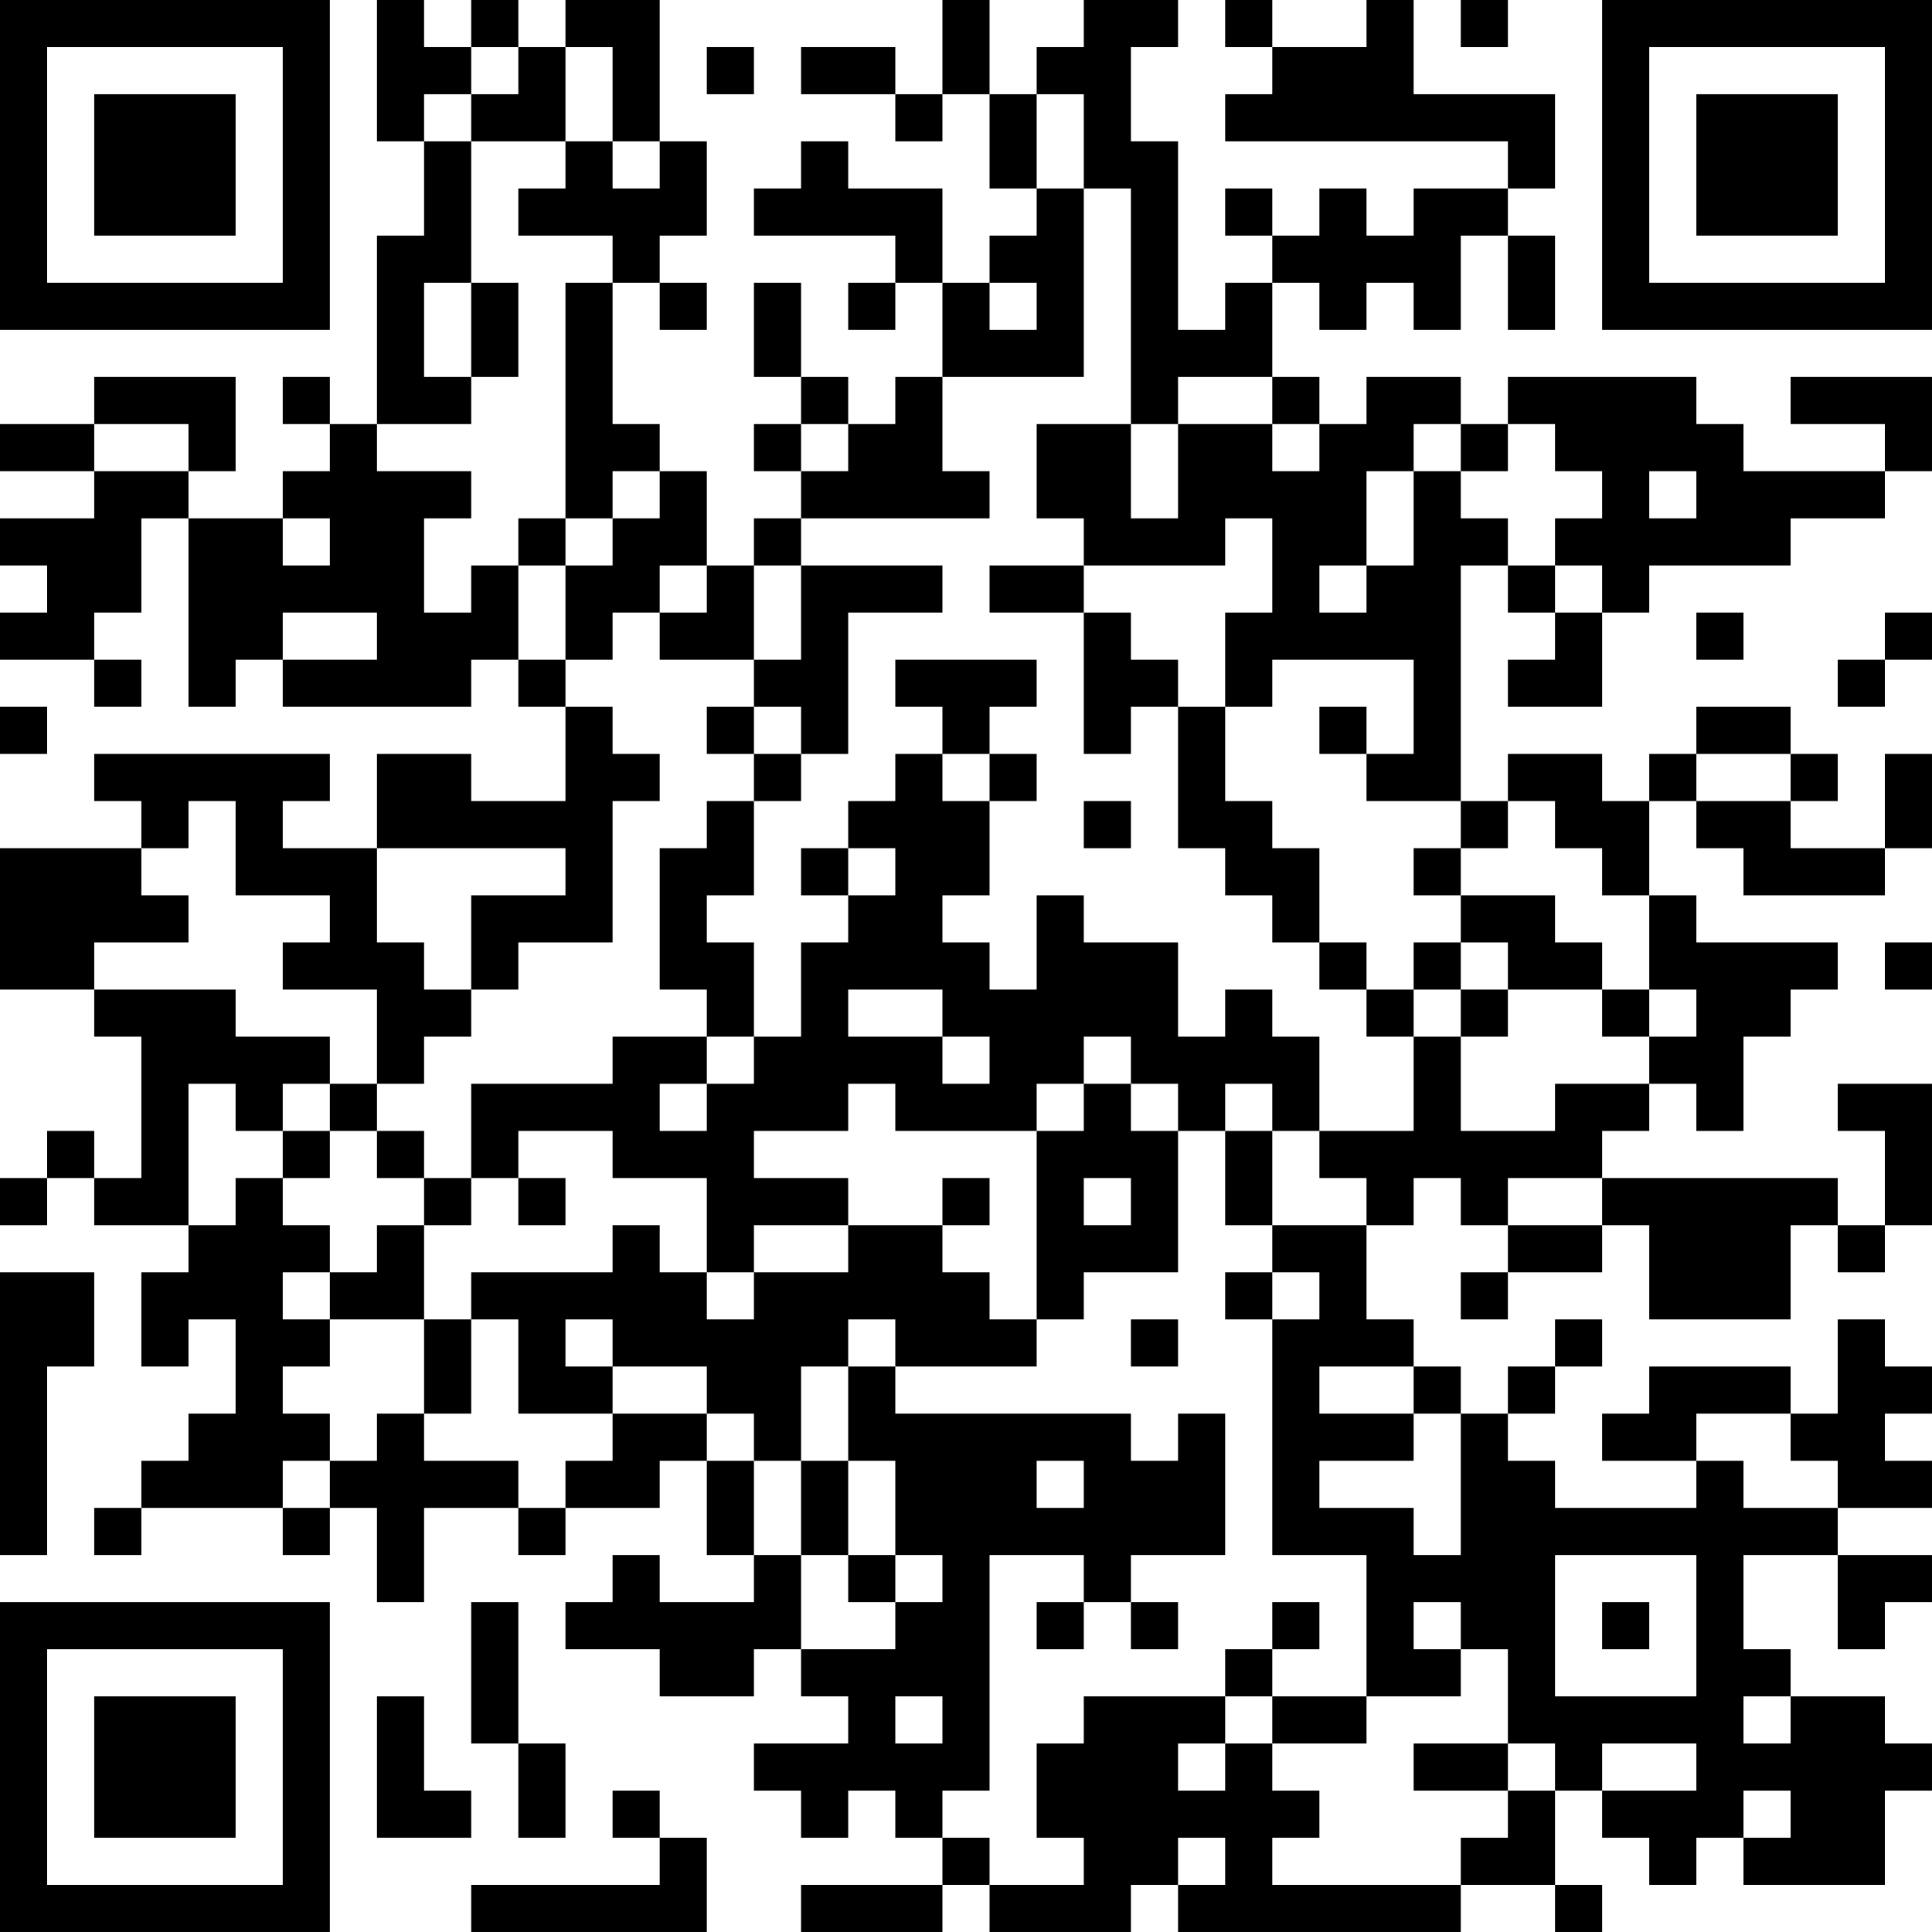 <?xml version="1.0" encoding="UTF-8"?>
<svg xmlns="http://www.w3.org/2000/svg" version="1.1" width="200" height="200" viewBox="0 0 200 200"><rect x="0" y="0" width="200" height="200" fill="#ffffff"/><g transform="scale(4.878)"><g transform="translate(0,0)"><path fill-rule="evenodd" d="M8 0L8 3L9 3L9 5L8 5L8 9L7 9L7 8L6 8L6 9L7 9L7 10L6 10L6 11L4 11L4 10L5 10L5 8L2 8L2 9L0 9L0 10L2 10L2 11L0 11L0 12L1 12L1 13L0 13L0 14L2 14L2 15L3 15L3 14L2 14L2 13L3 13L3 11L4 11L4 15L5 15L5 14L6 14L6 15L10 15L10 14L11 14L11 15L12 15L12 17L10 17L10 16L8 16L8 18L6 18L6 17L7 17L7 16L2 16L2 17L3 17L3 18L0 18L0 21L2 21L2 22L3 22L3 25L2 25L2 24L1 24L1 25L0 25L0 26L1 26L1 25L2 25L2 26L4 26L4 27L3 27L3 29L4 29L4 28L5 28L5 30L4 30L4 31L3 31L3 32L2 32L2 33L3 33L3 32L6 32L6 33L7 33L7 32L8 32L8 34L9 34L9 32L11 32L11 33L12 33L12 32L14 32L14 31L15 31L15 33L16 33L16 34L14 34L14 33L13 33L13 34L12 34L12 35L14 35L14 36L16 36L16 35L17 35L17 36L18 36L18 37L16 37L16 38L17 38L17 39L18 39L18 38L19 38L19 39L20 39L20 40L17 40L17 41L20 41L20 40L21 40L21 41L24 41L24 40L25 40L25 41L31 41L31 40L33 40L33 41L34 41L34 40L33 40L33 38L34 38L34 39L35 39L35 40L36 40L36 39L37 39L37 40L40 40L40 38L41 38L41 37L40 37L40 36L38 36L38 35L37 35L37 33L39 33L39 35L40 35L40 34L41 34L41 33L39 33L39 32L41 32L41 31L40 31L40 30L41 30L41 29L40 29L40 28L39 28L39 30L38 30L38 29L35 29L35 30L34 30L34 31L36 31L36 32L33 32L33 31L32 31L32 30L33 30L33 29L34 29L34 28L33 28L33 29L32 29L32 30L31 30L31 29L30 29L30 28L29 28L29 26L30 26L30 25L31 25L31 26L32 26L32 27L31 27L31 28L32 28L32 27L34 27L34 26L35 26L35 28L38 28L38 26L39 26L39 27L40 27L40 26L41 26L41 23L39 23L39 24L40 24L40 26L39 26L39 25L34 25L34 24L35 24L35 23L36 23L36 24L37 24L37 22L38 22L38 21L39 21L39 20L36 20L36 19L35 19L35 17L36 17L36 18L37 18L37 19L40 19L40 18L41 18L41 16L40 16L40 18L38 18L38 17L39 17L39 16L38 16L38 15L36 15L36 16L35 16L35 17L34 17L34 16L32 16L32 17L31 17L31 12L32 12L32 13L33 13L33 14L32 14L32 15L34 15L34 13L35 13L35 12L38 12L38 11L40 11L40 10L41 10L41 8L38 8L38 9L40 9L40 10L37 10L37 9L36 9L36 8L32 8L32 9L31 9L31 8L29 8L29 9L28 9L28 8L27 8L27 6L28 6L28 7L29 7L29 6L30 6L30 7L31 7L31 5L32 5L32 7L33 7L33 5L32 5L32 4L33 4L33 2L30 2L30 0L29 0L29 1L27 1L27 0L26 0L26 1L27 1L27 2L26 2L26 3L32 3L32 4L30 4L30 5L29 5L29 4L28 4L28 5L27 5L27 4L26 4L26 5L27 5L27 6L26 6L26 7L25 7L25 3L24 3L24 1L25 1L25 0L23 0L23 1L22 1L22 2L21 2L21 0L20 0L20 2L19 2L19 1L17 1L17 2L19 2L19 3L20 3L20 2L21 2L21 4L22 4L22 5L21 5L21 6L20 6L20 4L18 4L18 3L17 3L17 4L16 4L16 5L19 5L19 6L18 6L18 7L19 7L19 6L20 6L20 8L19 8L19 9L18 9L18 8L17 8L17 6L16 6L16 8L17 8L17 9L16 9L16 10L17 10L17 11L16 11L16 12L15 12L15 10L14 10L14 9L13 9L13 6L14 6L14 7L15 7L15 6L14 6L14 5L15 5L15 3L14 3L14 0L12 0L12 1L11 1L11 0L10 0L10 1L9 1L9 0ZM31 0L31 1L32 1L32 0ZM10 1L10 2L9 2L9 3L10 3L10 6L9 6L9 8L10 8L10 9L8 9L8 10L10 10L10 11L9 11L9 13L10 13L10 12L11 12L11 14L12 14L12 15L13 15L13 16L14 16L14 17L13 17L13 20L11 20L11 21L10 21L10 19L12 19L12 18L8 18L8 20L9 20L9 21L10 21L10 22L9 22L9 23L8 23L8 21L6 21L6 20L7 20L7 19L5 19L5 17L4 17L4 18L3 18L3 19L4 19L4 20L2 20L2 21L5 21L5 22L7 22L7 23L6 23L6 24L5 24L5 23L4 23L4 26L5 26L5 25L6 25L6 26L7 26L7 27L6 27L6 28L7 28L7 29L6 29L6 30L7 30L7 31L6 31L6 32L7 32L7 31L8 31L8 30L9 30L9 31L11 31L11 32L12 32L12 31L13 31L13 30L15 30L15 31L16 31L16 33L17 33L17 35L19 35L19 34L20 34L20 33L19 33L19 31L18 31L18 29L19 29L19 30L24 30L24 31L25 31L25 30L26 30L26 33L24 33L24 34L23 34L23 33L21 33L21 38L20 38L20 39L21 39L21 40L23 40L23 39L22 39L22 37L23 37L23 36L26 36L26 37L25 37L25 38L26 38L26 37L27 37L27 38L28 38L28 39L27 39L27 40L31 40L31 39L32 39L32 38L33 38L33 37L32 37L32 35L31 35L31 34L30 34L30 35L31 35L31 36L29 36L29 33L27 33L27 28L28 28L28 27L27 27L27 26L29 26L29 25L28 25L28 24L30 24L30 22L31 22L31 24L33 24L33 23L35 23L35 22L36 22L36 21L35 21L35 19L34 19L34 18L33 18L33 17L32 17L32 18L31 18L31 17L29 17L29 16L30 16L30 14L27 14L27 15L26 15L26 13L27 13L27 11L26 11L26 12L23 12L23 11L22 11L22 9L24 9L24 11L25 11L25 9L27 9L27 10L28 10L28 9L27 9L27 8L25 8L25 9L24 9L24 4L23 4L23 2L22 2L22 4L23 4L23 8L20 8L20 10L21 10L21 11L17 11L17 12L16 12L16 14L14 14L14 13L15 13L15 12L14 12L14 13L13 13L13 14L12 14L12 12L13 12L13 11L14 11L14 10L13 10L13 11L12 11L12 6L13 6L13 5L11 5L11 4L12 4L12 3L13 3L13 4L14 4L14 3L13 3L13 1L12 1L12 3L10 3L10 2L11 2L11 1ZM15 1L15 2L16 2L16 1ZM10 6L10 8L11 8L11 6ZM21 6L21 7L22 7L22 6ZM2 9L2 10L4 10L4 9ZM17 9L17 10L18 10L18 9ZM30 9L30 10L29 10L29 12L28 12L28 13L29 13L29 12L30 12L30 10L31 10L31 11L32 11L32 12L33 12L33 13L34 13L34 12L33 12L33 11L34 11L34 10L33 10L33 9L32 9L32 10L31 10L31 9ZM35 10L35 11L36 11L36 10ZM6 11L6 12L7 12L7 11ZM11 11L11 12L12 12L12 11ZM17 12L17 14L16 14L16 15L15 15L15 16L16 16L16 17L15 17L15 18L14 18L14 21L15 21L15 22L13 22L13 23L10 23L10 25L9 25L9 24L8 24L8 23L7 23L7 24L6 24L6 25L7 25L7 24L8 24L8 25L9 25L9 26L8 26L8 27L7 27L7 28L9 28L9 30L10 30L10 28L11 28L11 30L13 30L13 29L15 29L15 30L16 30L16 31L17 31L17 33L18 33L18 34L19 34L19 33L18 33L18 31L17 31L17 29L18 29L18 28L19 28L19 29L22 29L22 28L23 28L23 27L25 27L25 24L26 24L26 26L27 26L27 24L28 24L28 22L27 22L27 21L26 21L26 22L25 22L25 20L23 20L23 19L22 19L22 21L21 21L21 20L20 20L20 19L21 19L21 17L22 17L22 16L21 16L21 15L22 15L22 14L19 14L19 15L20 15L20 16L19 16L19 17L18 17L18 18L17 18L17 19L18 19L18 20L17 20L17 22L16 22L16 20L15 20L15 19L16 19L16 17L17 17L17 16L18 16L18 13L20 13L20 12ZM21 12L21 13L23 13L23 16L24 16L24 15L25 15L25 18L26 18L26 19L27 19L27 20L28 20L28 21L29 21L29 22L30 22L30 21L31 21L31 22L32 22L32 21L34 21L34 22L35 22L35 21L34 21L34 20L33 20L33 19L31 19L31 18L30 18L30 19L31 19L31 20L30 20L30 21L29 21L29 20L28 20L28 18L27 18L27 17L26 17L26 15L25 15L25 14L24 14L24 13L23 13L23 12ZM6 13L6 14L8 14L8 13ZM36 13L36 14L37 14L37 13ZM40 13L40 14L39 14L39 15L40 15L40 14L41 14L41 13ZM0 15L0 16L1 16L1 15ZM16 15L16 16L17 16L17 15ZM28 15L28 16L29 16L29 15ZM20 16L20 17L21 17L21 16ZM36 16L36 17L38 17L38 16ZM23 17L23 18L24 18L24 17ZM18 18L18 19L19 19L19 18ZM31 20L31 21L32 21L32 20ZM40 20L40 21L41 21L41 20ZM18 21L18 22L20 22L20 23L21 23L21 22L20 22L20 21ZM15 22L15 23L14 23L14 24L15 24L15 23L16 23L16 22ZM23 22L23 23L22 23L22 24L19 24L19 23L18 23L18 24L16 24L16 25L18 25L18 26L16 26L16 27L15 27L15 25L13 25L13 24L11 24L11 25L10 25L10 26L9 26L9 28L10 28L10 27L13 27L13 26L14 26L14 27L15 27L15 28L16 28L16 27L18 27L18 26L20 26L20 27L21 27L21 28L22 28L22 24L23 24L23 23L24 23L24 24L25 24L25 23L24 23L24 22ZM26 23L26 24L27 24L27 23ZM11 25L11 26L12 26L12 25ZM20 25L20 26L21 26L21 25ZM23 25L23 26L24 26L24 25ZM32 25L32 26L34 26L34 25ZM0 27L0 33L1 33L1 29L2 29L2 27ZM26 27L26 28L27 28L27 27ZM12 28L12 29L13 29L13 28ZM24 28L24 29L25 29L25 28ZM28 29L28 30L30 30L30 31L28 31L28 32L30 32L30 33L31 33L31 30L30 30L30 29ZM36 30L36 31L37 31L37 32L39 32L39 31L38 31L38 30ZM22 31L22 32L23 32L23 31ZM33 33L33 36L36 36L36 33ZM10 34L10 37L11 37L11 39L12 39L12 37L11 37L11 34ZM22 34L22 35L23 35L23 34ZM24 34L24 35L25 35L25 34ZM27 34L27 35L26 35L26 36L27 36L27 37L29 37L29 36L27 36L27 35L28 35L28 34ZM34 34L34 35L35 35L35 34ZM8 36L8 39L10 39L10 38L9 38L9 36ZM19 36L19 37L20 37L20 36ZM37 36L37 37L38 37L38 36ZM30 37L30 38L32 38L32 37ZM34 37L34 38L36 38L36 37ZM13 38L13 39L14 39L14 40L10 40L10 41L15 41L15 39L14 39L14 38ZM37 38L37 39L38 39L38 38ZM25 39L25 40L26 40L26 39ZM0 0L0 7L7 7L7 0ZM1 1L1 6L6 6L6 1ZM2 2L2 5L5 5L5 2ZM34 0L34 7L41 7L41 0ZM35 1L35 6L40 6L40 1ZM36 2L36 5L39 5L39 2ZM0 34L0 41L7 41L7 34ZM1 35L1 40L6 40L6 35ZM2 36L2 39L5 39L5 36Z" fill="#000000"/></g></g></svg>
